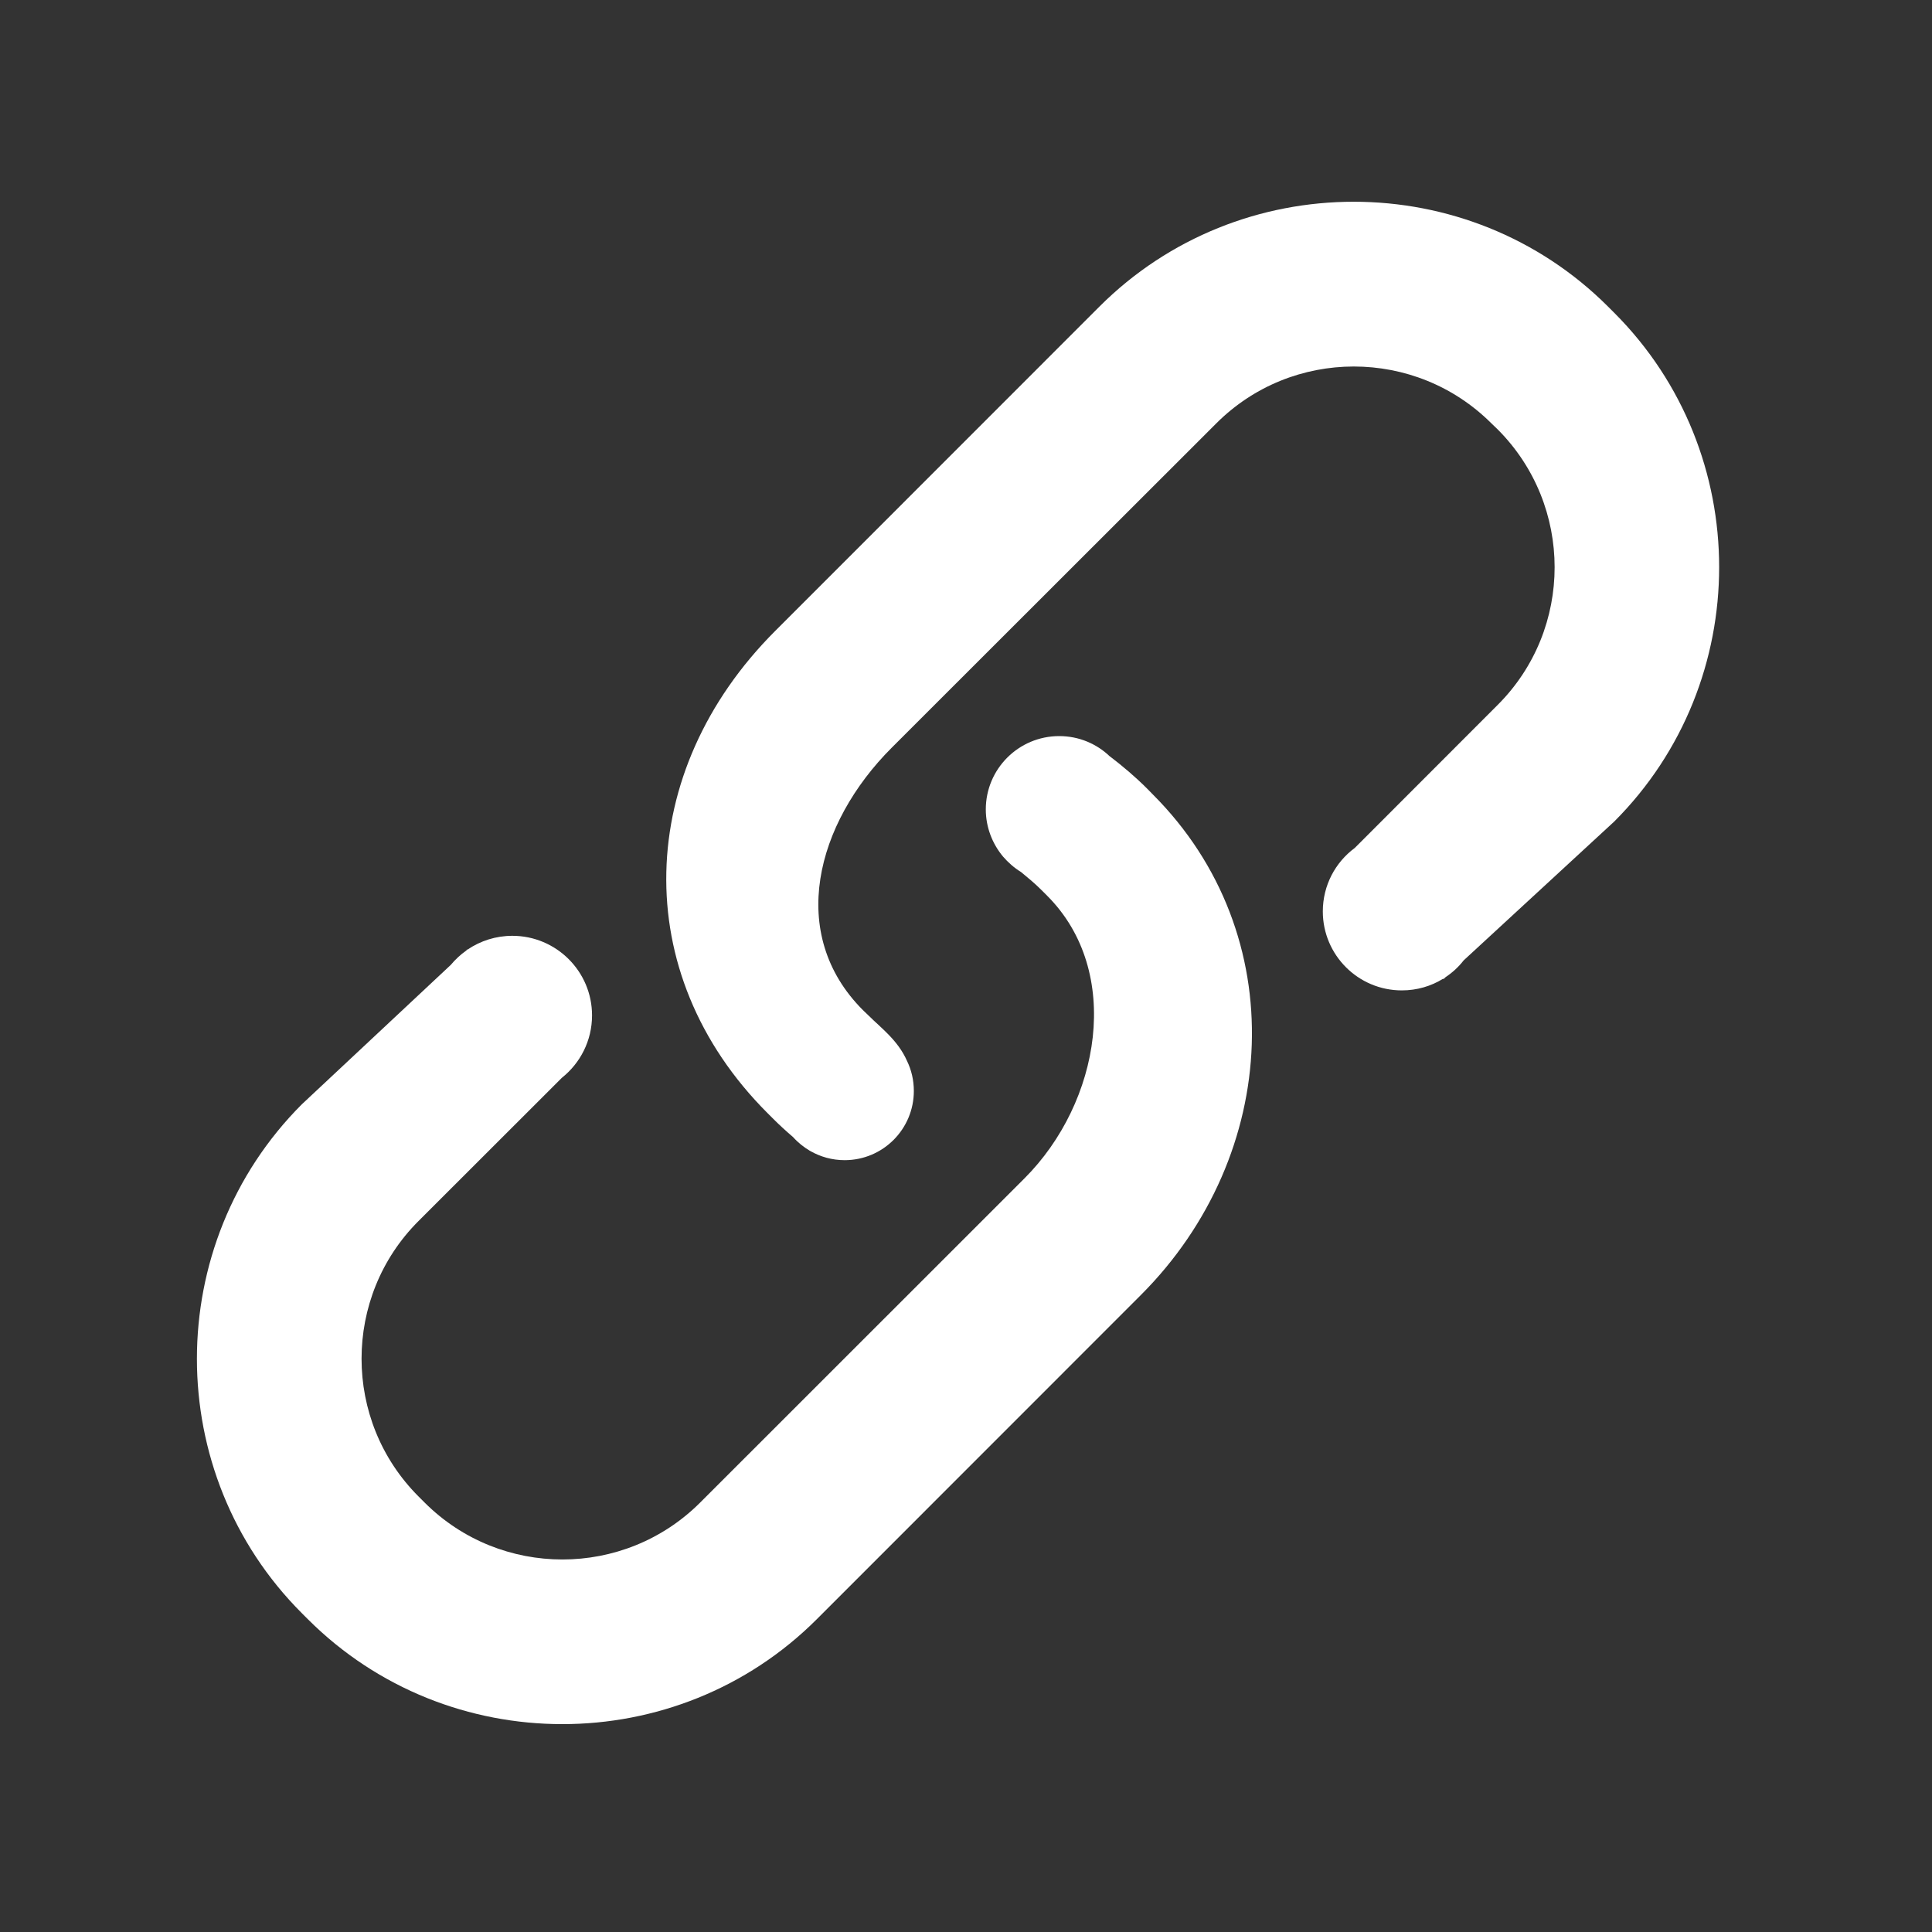 <svg width="16" height="16" viewBox="0 0 16 16" fill="none" xmlns="http://www.w3.org/2000/svg">
<rect x="0" y="0" width="16" height="16" fill="#333333" stroke="none"/>
<path d="M9.498 6.529C9.402 6.433 9.299 6.346 9.193 6.265L9.192 6.265C9.083 6.16 8.935 6.096 8.772 6.096C8.436 6.096 8.164 6.368 8.164 6.703C8.164 6.851 8.218 6.987 8.306 7.093C8.306 7.093 8.306 7.093 8.306 7.093C8.349 7.143 8.399 7.187 8.456 7.222C8.513 7.269 8.569 7.315 8.622 7.368L8.672 7.418C9.301 8.047 9.113 9.13 8.484 9.759L5.798 12.444C5.169 13.072 4.146 13.072 3.517 12.444L3.466 12.393C2.837 11.764 2.837 10.74 3.466 10.112L4.653 8.926C4.805 8.805 4.903 8.619 4.903 8.409C4.903 8.045 4.607 7.75 4.243 7.75C4.106 7.75 3.978 7.792 3.872 7.864C3.872 7.863 3.872 7.863 3.871 7.862L3.859 7.874C3.812 7.907 3.77 7.947 3.733 7.991L2.5 9.145C1.341 10.305 1.341 12.201 2.5 13.36L2.55 13.41C3.709 14.568 5.605 14.568 6.764 13.41L9.449 10.724C10.607 9.565 10.705 7.737 9.547 6.579L9.498 6.529Z" fill="white"/>
<path d="M13.368 2.59L13.318 2.54C12.159 1.381 10.263 1.381 9.104 2.54L6.419 5.226C5.26 6.385 5.197 8.059 6.356 9.218L6.405 9.267C6.457 9.319 6.512 9.369 6.568 9.417C6.608 9.462 6.656 9.5 6.708 9.531C6.709 9.531 6.709 9.532 6.71 9.532L6.71 9.532C6.794 9.58 6.891 9.608 6.995 9.608C7.312 9.608 7.568 9.351 7.568 9.035C7.568 8.945 7.548 8.861 7.511 8.785C7.436 8.615 7.294 8.511 7.196 8.413L7.146 8.365C6.517 7.735 6.756 6.821 7.385 6.192L10.072 3.507C10.7 2.878 11.723 2.878 12.352 3.507L12.403 3.556C13.032 4.186 13.032 5.21 12.403 5.838L11.22 7.022C11.059 7.141 10.955 7.332 10.955 7.548C10.955 7.909 11.248 8.202 11.609 8.202C11.735 8.202 11.852 8.167 11.952 8.105C11.953 8.106 11.953 8.107 11.954 8.109L11.972 8.092C12.029 8.054 12.079 8.008 12.121 7.954L13.368 6.804C14.527 5.645 14.527 3.749 13.368 2.59Z" fill="white"/>
</svg>
